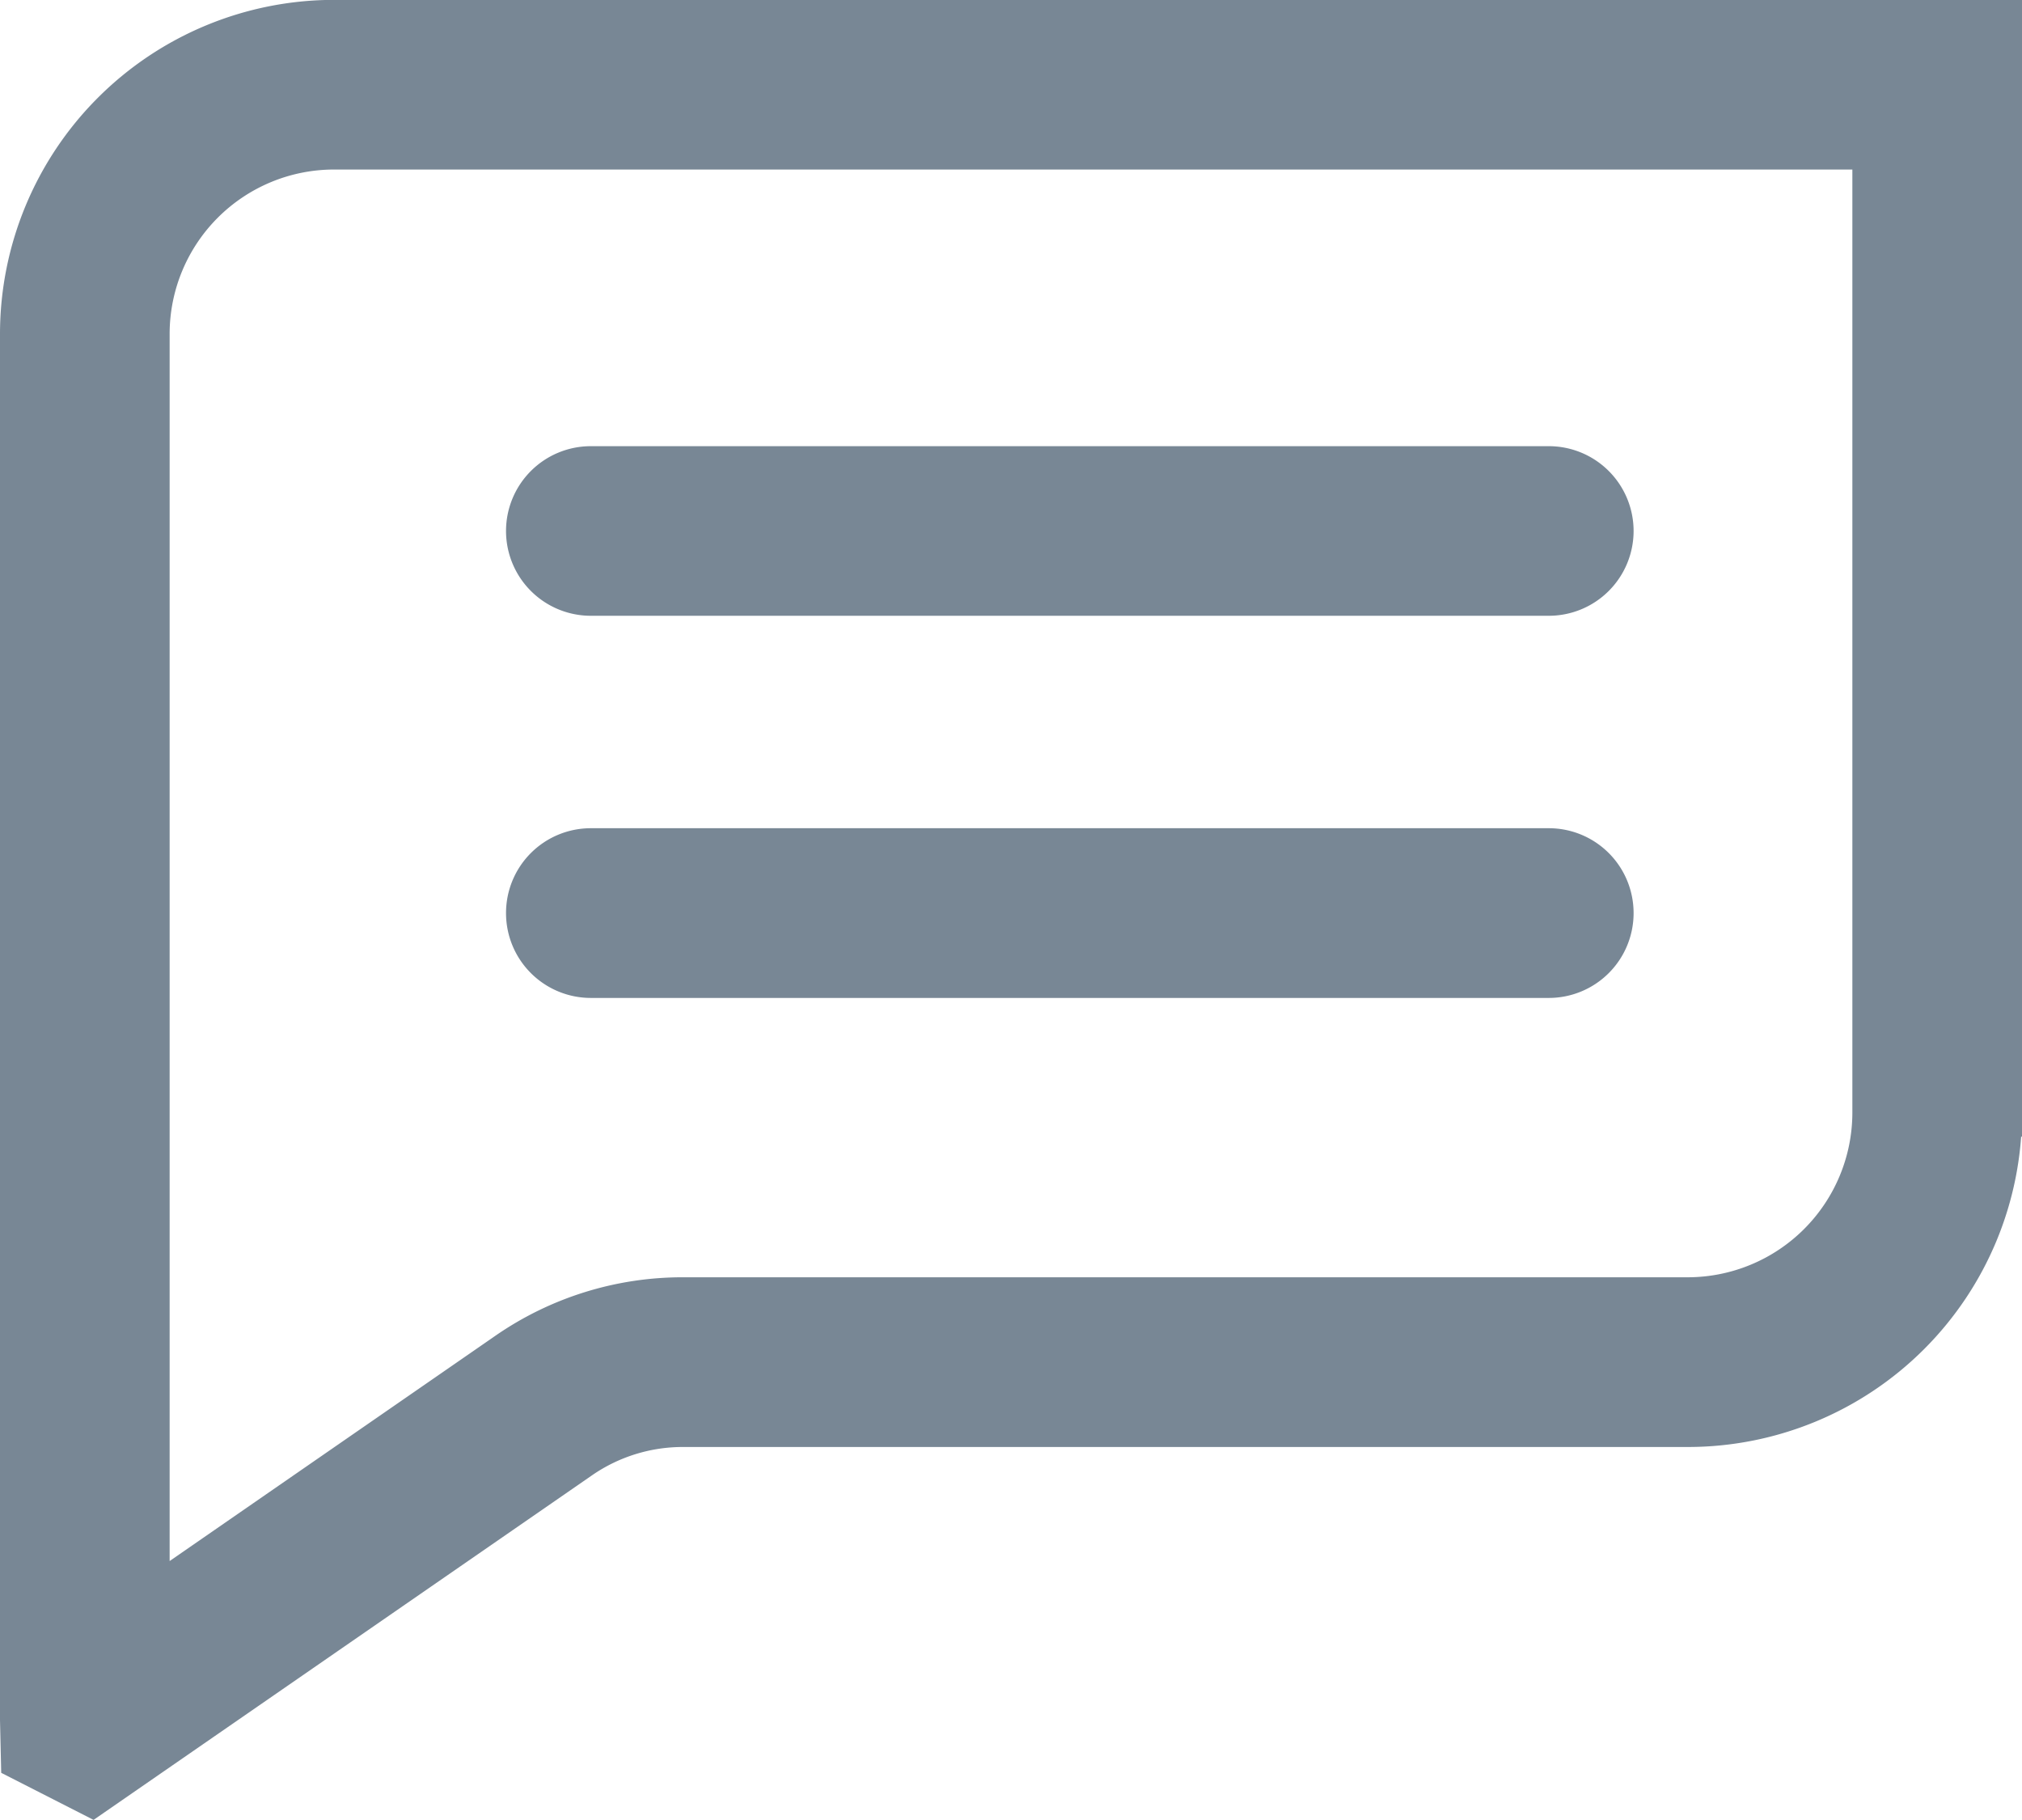 <svg xmlns="http://www.w3.org/2000/svg" width="34.364" height="30.928" viewBox="0 0 34.364 30.928">
  <g id="Group_6805" data-name="Group 6805" transform="translate(0.4 0.4)">
    <path id="Path_5417" data-name="Path 5417" d="M-55.342-205.1l-1.144-.583-.015-.654v-23.552a5.279,5.279,0,0,1,5.273-5.274h28.291v18.518a5.279,5.279,0,0,1-5.273,5.273H-45.293a3.112,3.112,0,0,0-1.778.555Zm4.114-27.98a3.194,3.194,0,0,0-3.19,3.19v21.619l6.162-4.261a5.187,5.187,0,0,1,2.964-.924H-28.21a3.2,3.2,0,0,0,3.19-3.19v-16.434Z" transform="translate(56.501 235.161)" fill="#788795" stroke="#788795" stroke-width="0.8"/>
    <path id="Path_5418" data-name="Path 5418" d="M-32.737-227.4H-49.018a1.041,1.041,0,0,1-1.041-1.041,1.041,1.041,0,0,1,1.041-1.041h16.281a1.041,1.041,0,0,1,1.041,1.041A1.041,1.041,0,0,1-32.737-227.4Z" transform="translate(58.659 237.064)" fill="#788795" stroke="#788795" stroke-width="0.8"/>
    <path id="Path_5419" data-name="Path 5419" d="M-32.737-222.534H-49.018a1.041,1.041,0,0,1-1.041-1.041,1.041,1.041,0,0,1,1.041-1.043h16.281a1.041,1.041,0,0,1,1.041,1.043A1.041,1.041,0,0,1-32.737-222.534Z" transform="translate(58.659 238.692)" fill="#788795" stroke="#788795" stroke-width="0.8"/>
  </g>
</svg>
